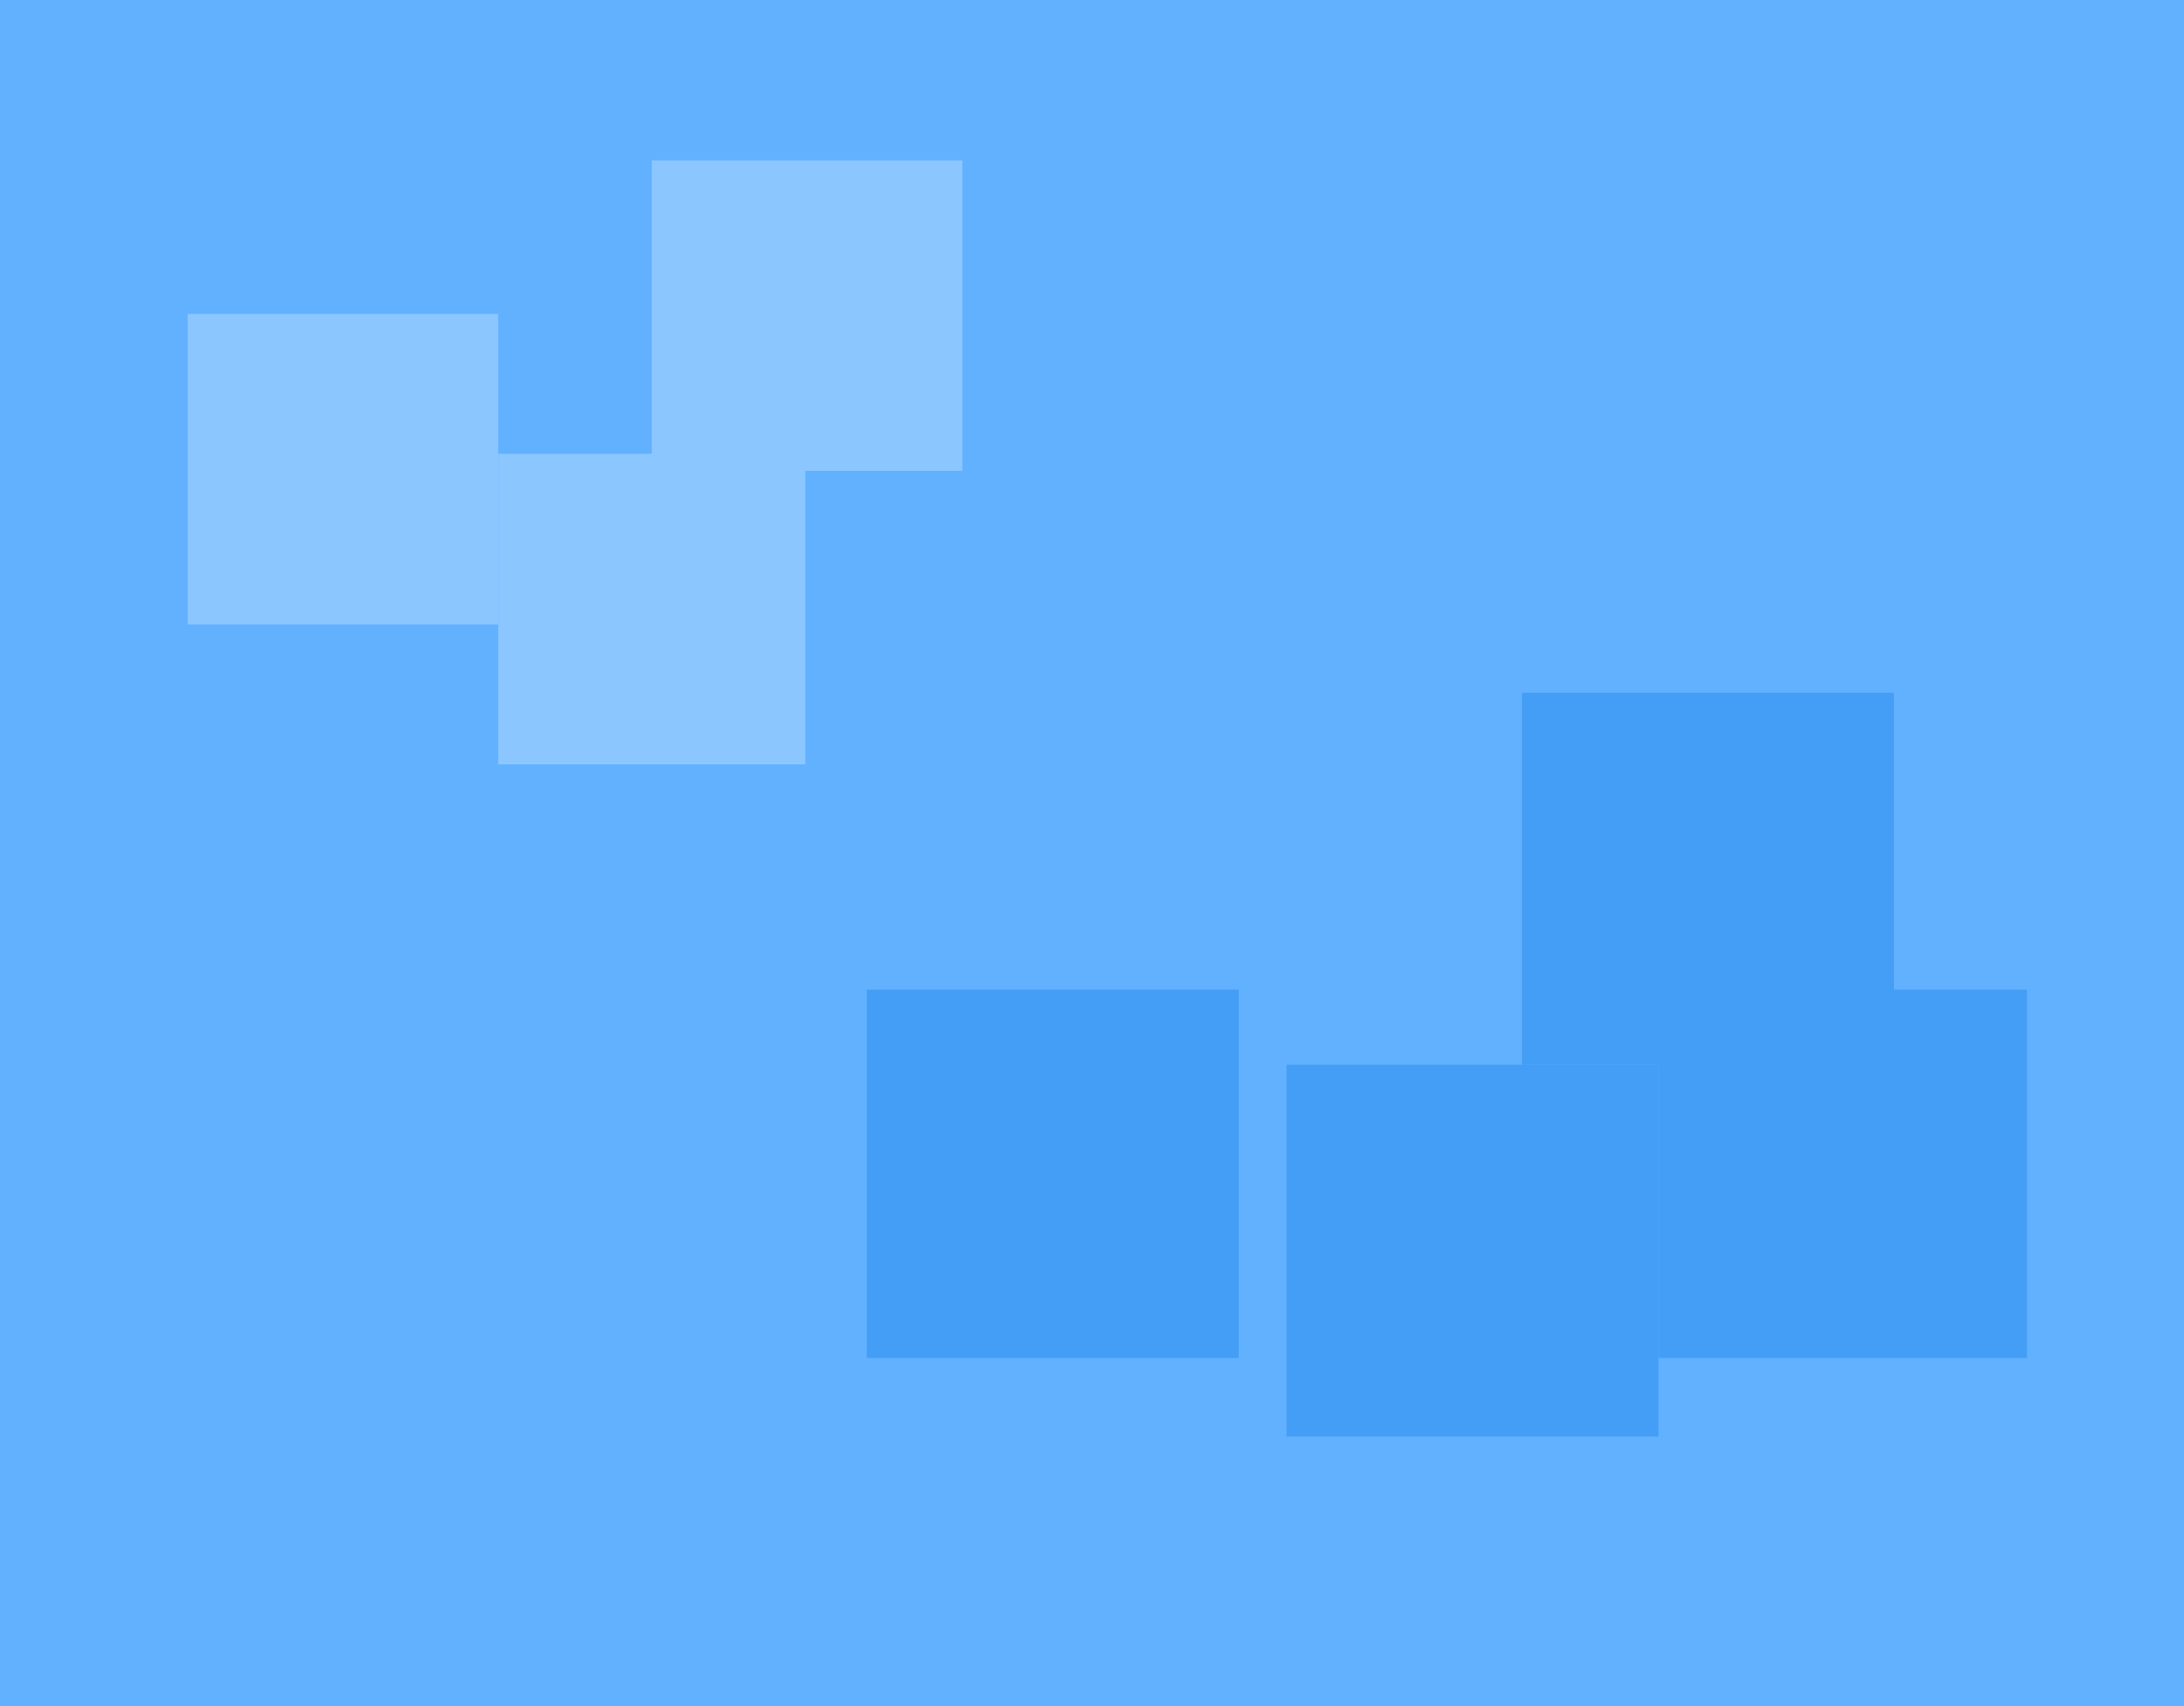 <svg width="640" height="500" viewBox="0 0 640 500" fill="none" xmlns="http://www.w3.org/2000/svg">
<rect width="640" height="500" fill="#61B1FF"/>
<rect width="324" height="250" fill="#61B1FF"/>
<rect x="55" y="92" width="91" height="91" fill="#8CC6FF"/>
<rect x="146" y="133" width="90" height="91" fill="#8CC6FF"/>
<rect x="191" y="47" width="91" height="91" fill="#8CC6FF"/>
<rect x="446" y="203" width="109" height="109" fill="#459EF5"/>
<rect x="486" y="290" width="108" height="108" fill="#459EF5"/>
<rect x="254" y="290" width="109" height="108" fill="#459EF5"/>
<rect x="377" y="312" width="109" height="109" fill="#459EF5"/>
</svg>
